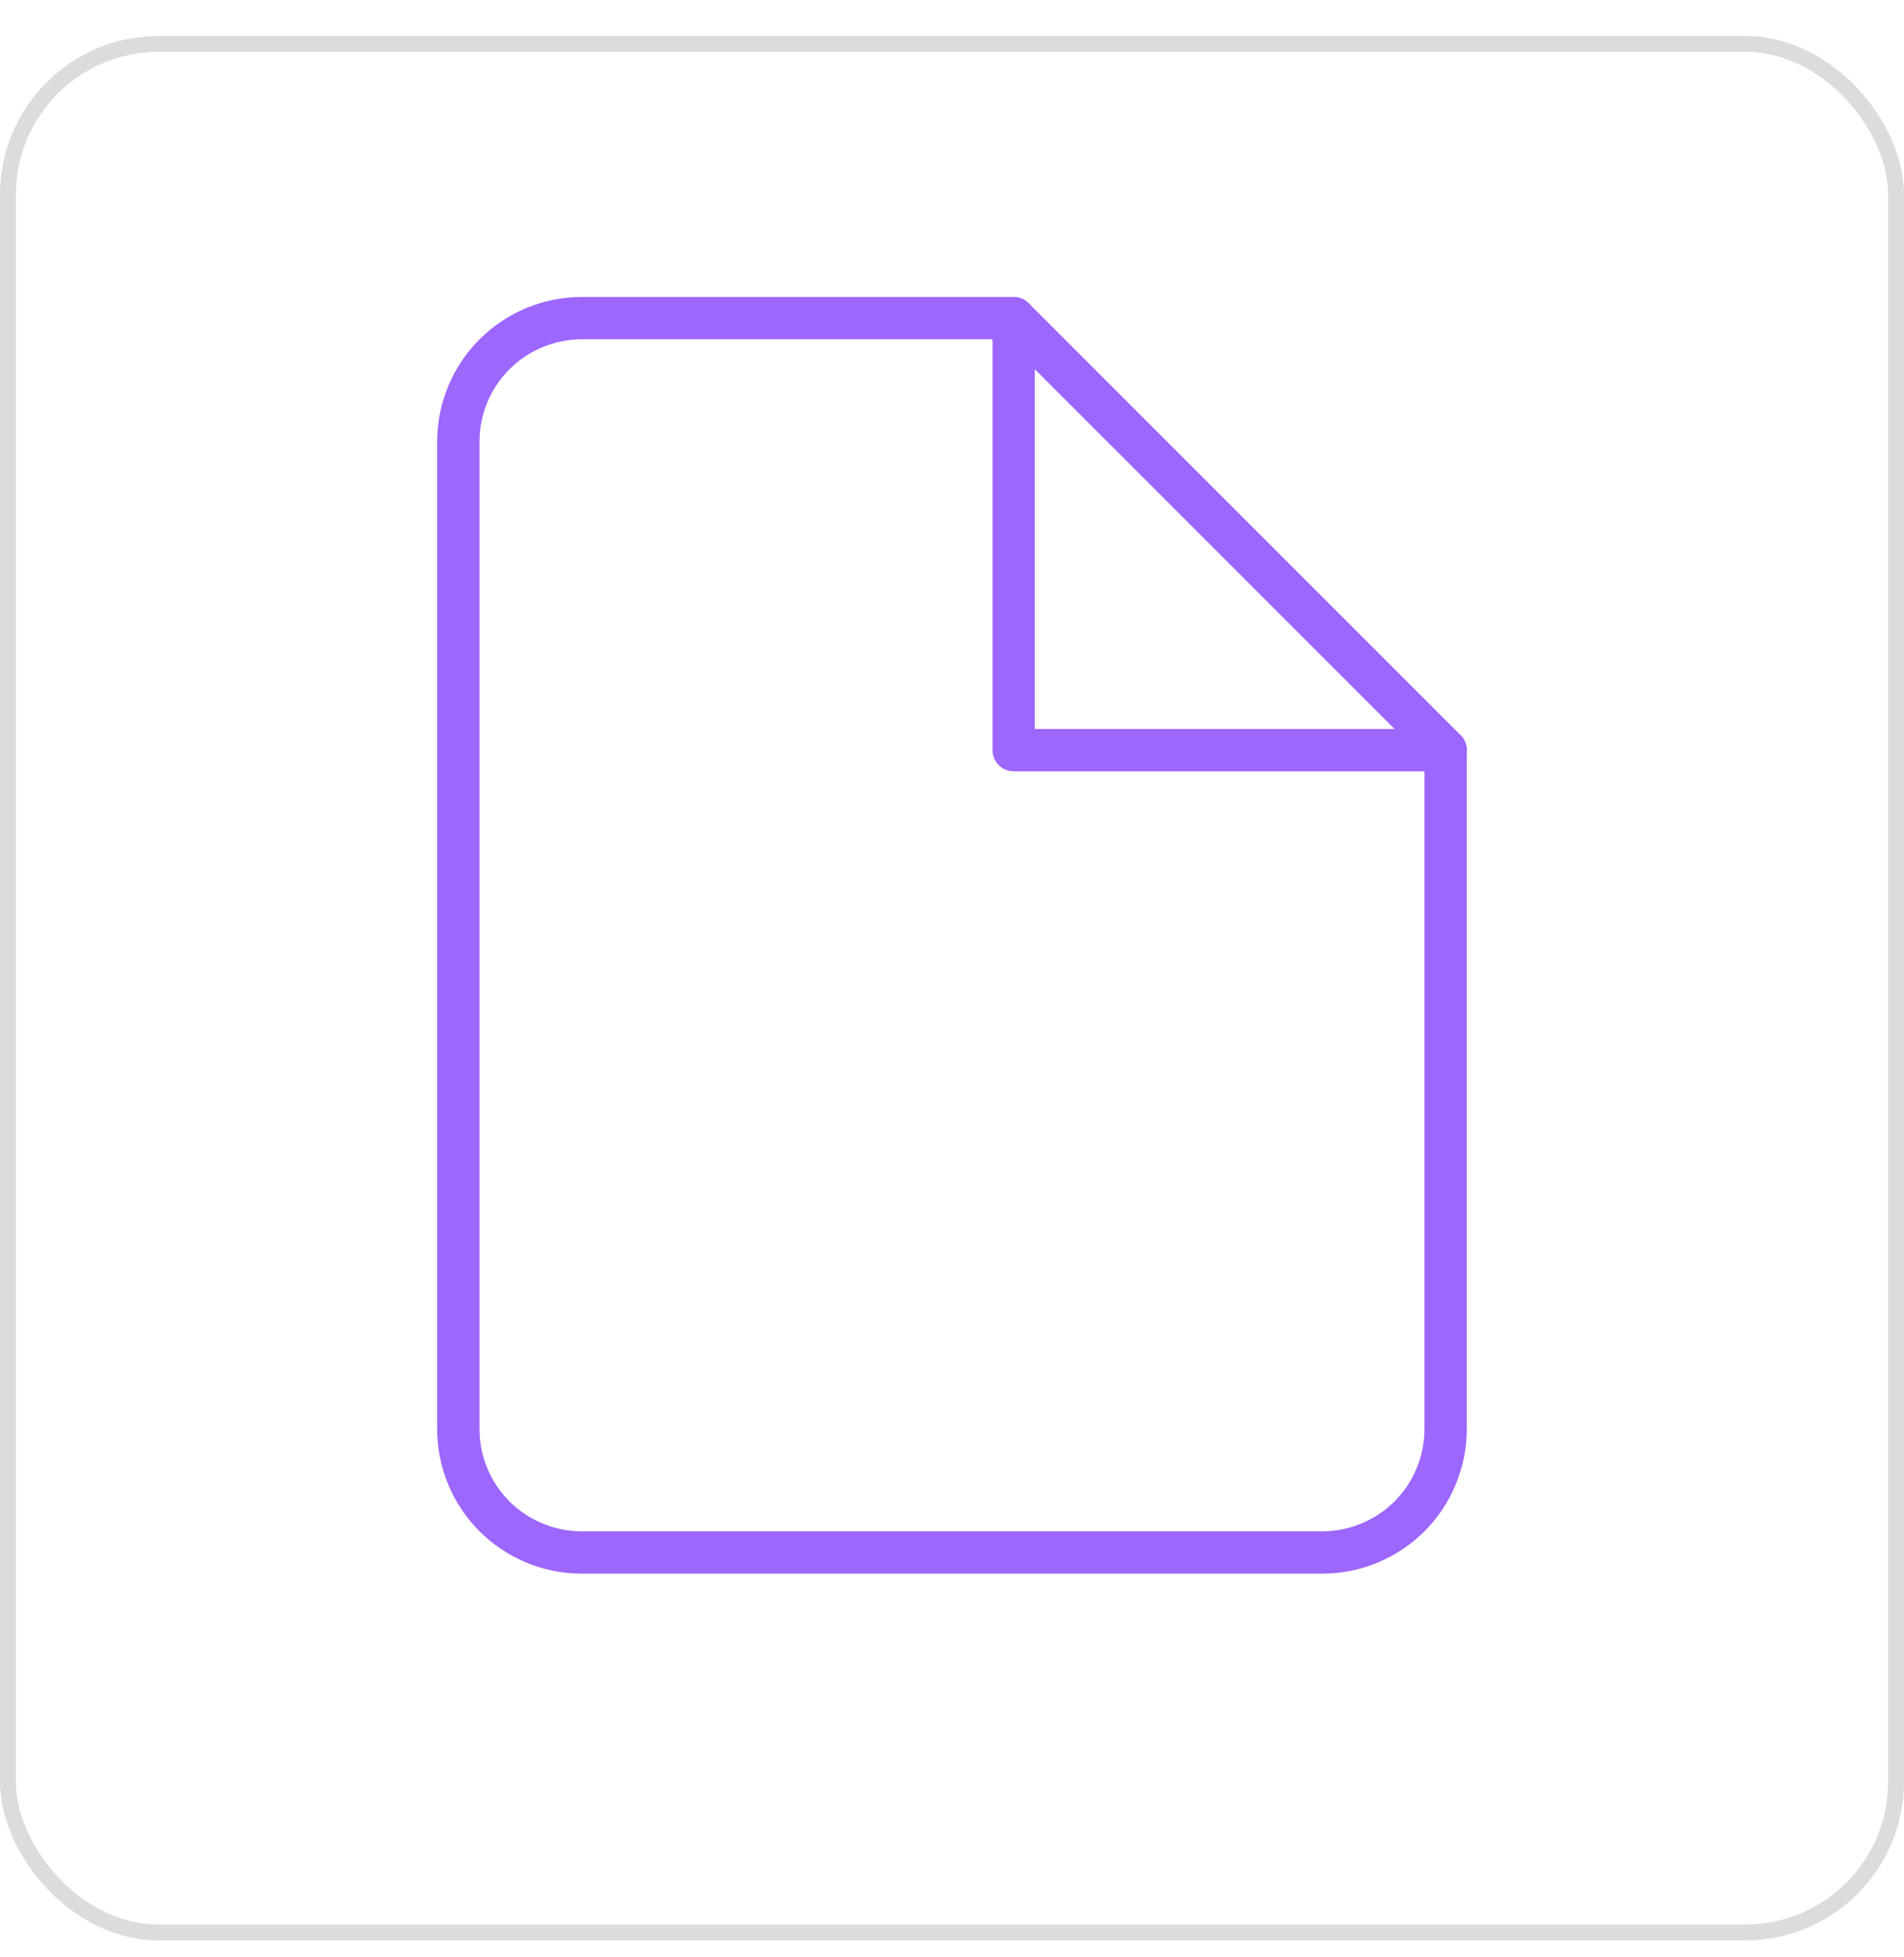 <svg width="36" height="37" viewBox="0 0 36 37" fill="none" xmlns="http://www.w3.org/2000/svg">
<path d="M11 6.014H19.166L27.333 14.18V27.014C27.333 27.633 27.087 28.226 26.65 28.664C26.212 29.101 25.619 29.347 25 29.347H11C10.381 29.347 9.788 29.101 9.35 28.664C8.912 28.226 8.666 27.633 8.666 27.014V8.347C8.666 7.728 8.912 7.135 9.35 6.697C9.788 6.26 10.381 6.014 11 6.014Z" stroke="#9D66FD" stroke-width="0.8" stroke-linecap="round" stroke-linejoin="round"/>
<path d="M19.166 6.014V14.18H27.333" stroke="#9D66FD" stroke-width="0.8" stroke-linecap="round" stroke-linejoin="round"/>
<rect x="0.15" y="0.83" width="35.7" height="35.7" rx="2.85" stroke="#DBDCDE" stroke-width="0.3"/>
</svg>

